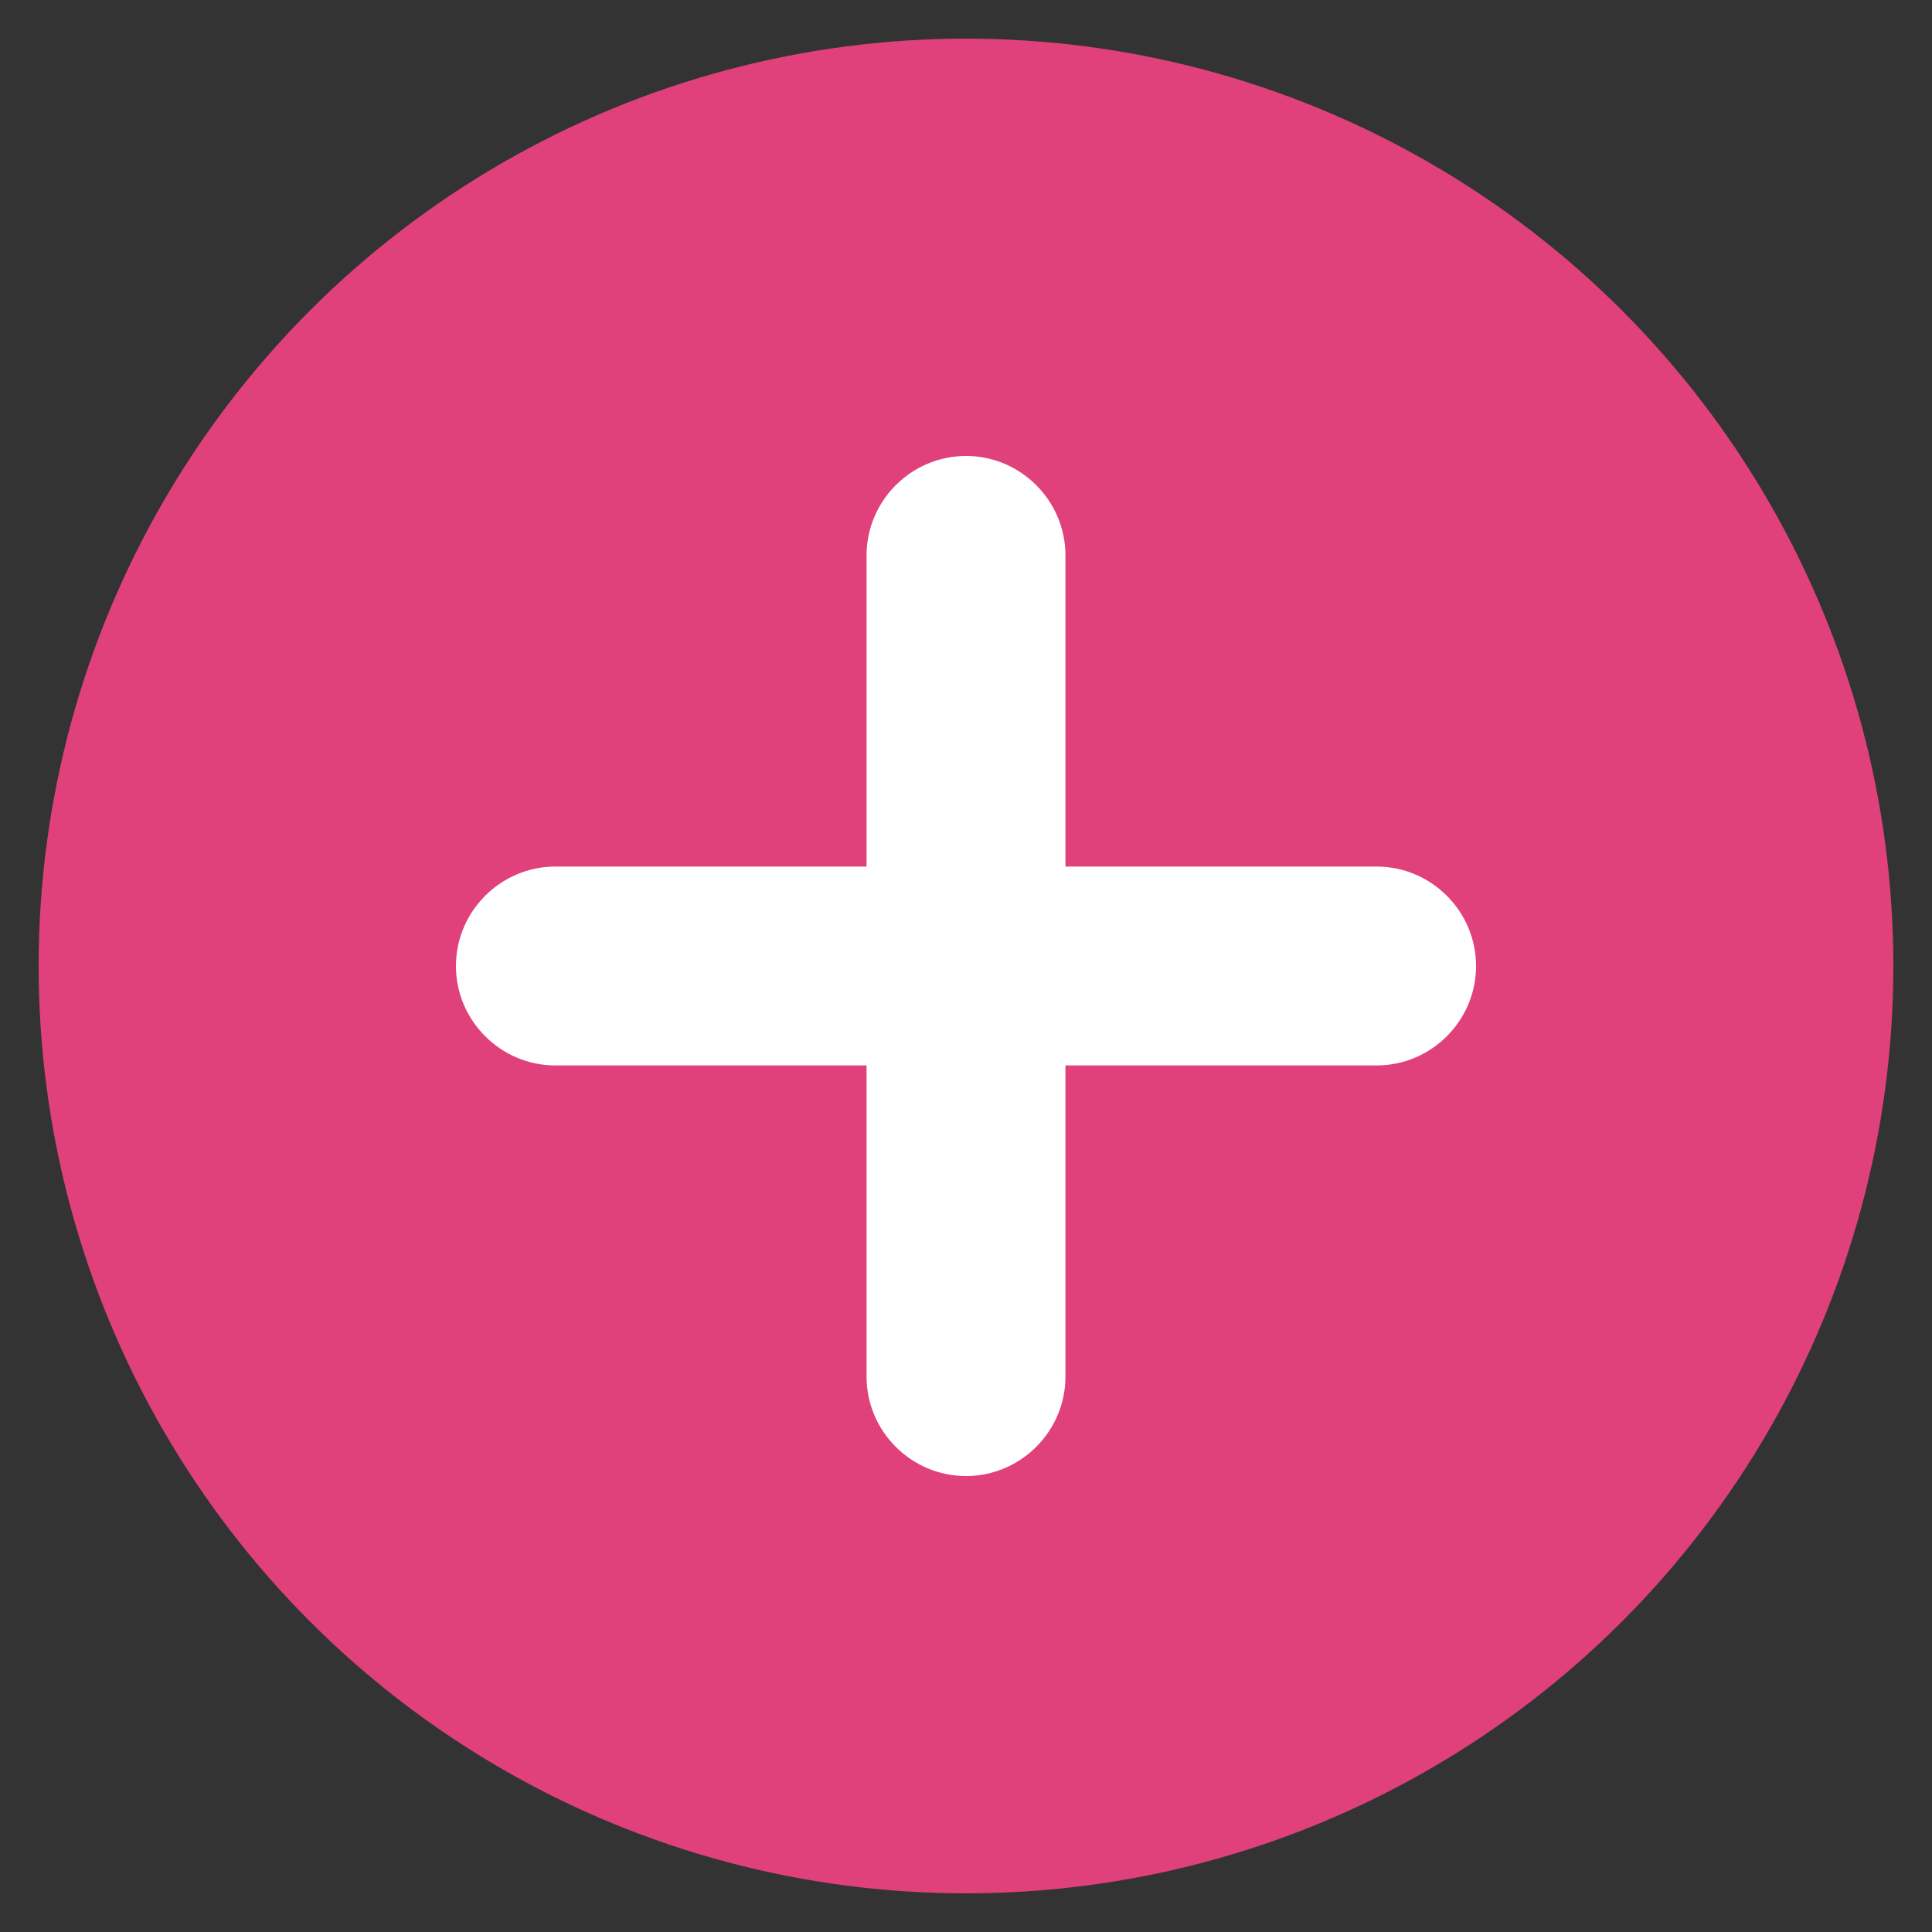 <?xml version="1.0" encoding="utf-8"?>
<!-- Generator: Adobe Illustrator 22.1.0, SVG Export Plug-In . SVG Version: 6.00 Build 0)  -->
<svg version="1.1" id="Layer_1" xmlns="http://www.w3.org/2000/svg" xmlns:xlink="http://www.w3.org/1999/xlink" x="0px" y="0px"
	 viewBox="0 0 1000 1000" style="enable-background:new 0 0 1000 1000;" xml:space="preserve">
<rect x="0" y="0" width="1000" height="1000" fill="#333333" stroke="none"/>
<style type="text/css">
	.st0{fill:#E0417A;}
	.st1{fill:#854EA5;}
	.st2{fill:#FFB743;}
	.st3{fill:#FFFFFF;}
</style>
<circle class="st0" cx="500" cy="500" r="480"/>
<path class="st3" d="M712.528,551.472H287.472C259.162,551.472,236,528.309,236,500v0c0-28.309,23.162-51.472,51.472-51.472h425.057
	C740.838,448.528,764,471.691,764,500v0C764,528.309,740.838,551.472,712.528,551.472z"/>
<path class="st3" d="M448.528,712.528V287.472C448.528,259.162,471.691,236,500,236h0c28.309,0,51.472,23.162,51.472,51.472v425.057
	C551.472,740.838,528.309,764,500,764h0C471.691,764,448.528,740.838,448.528,712.528z"/>
</svg>
